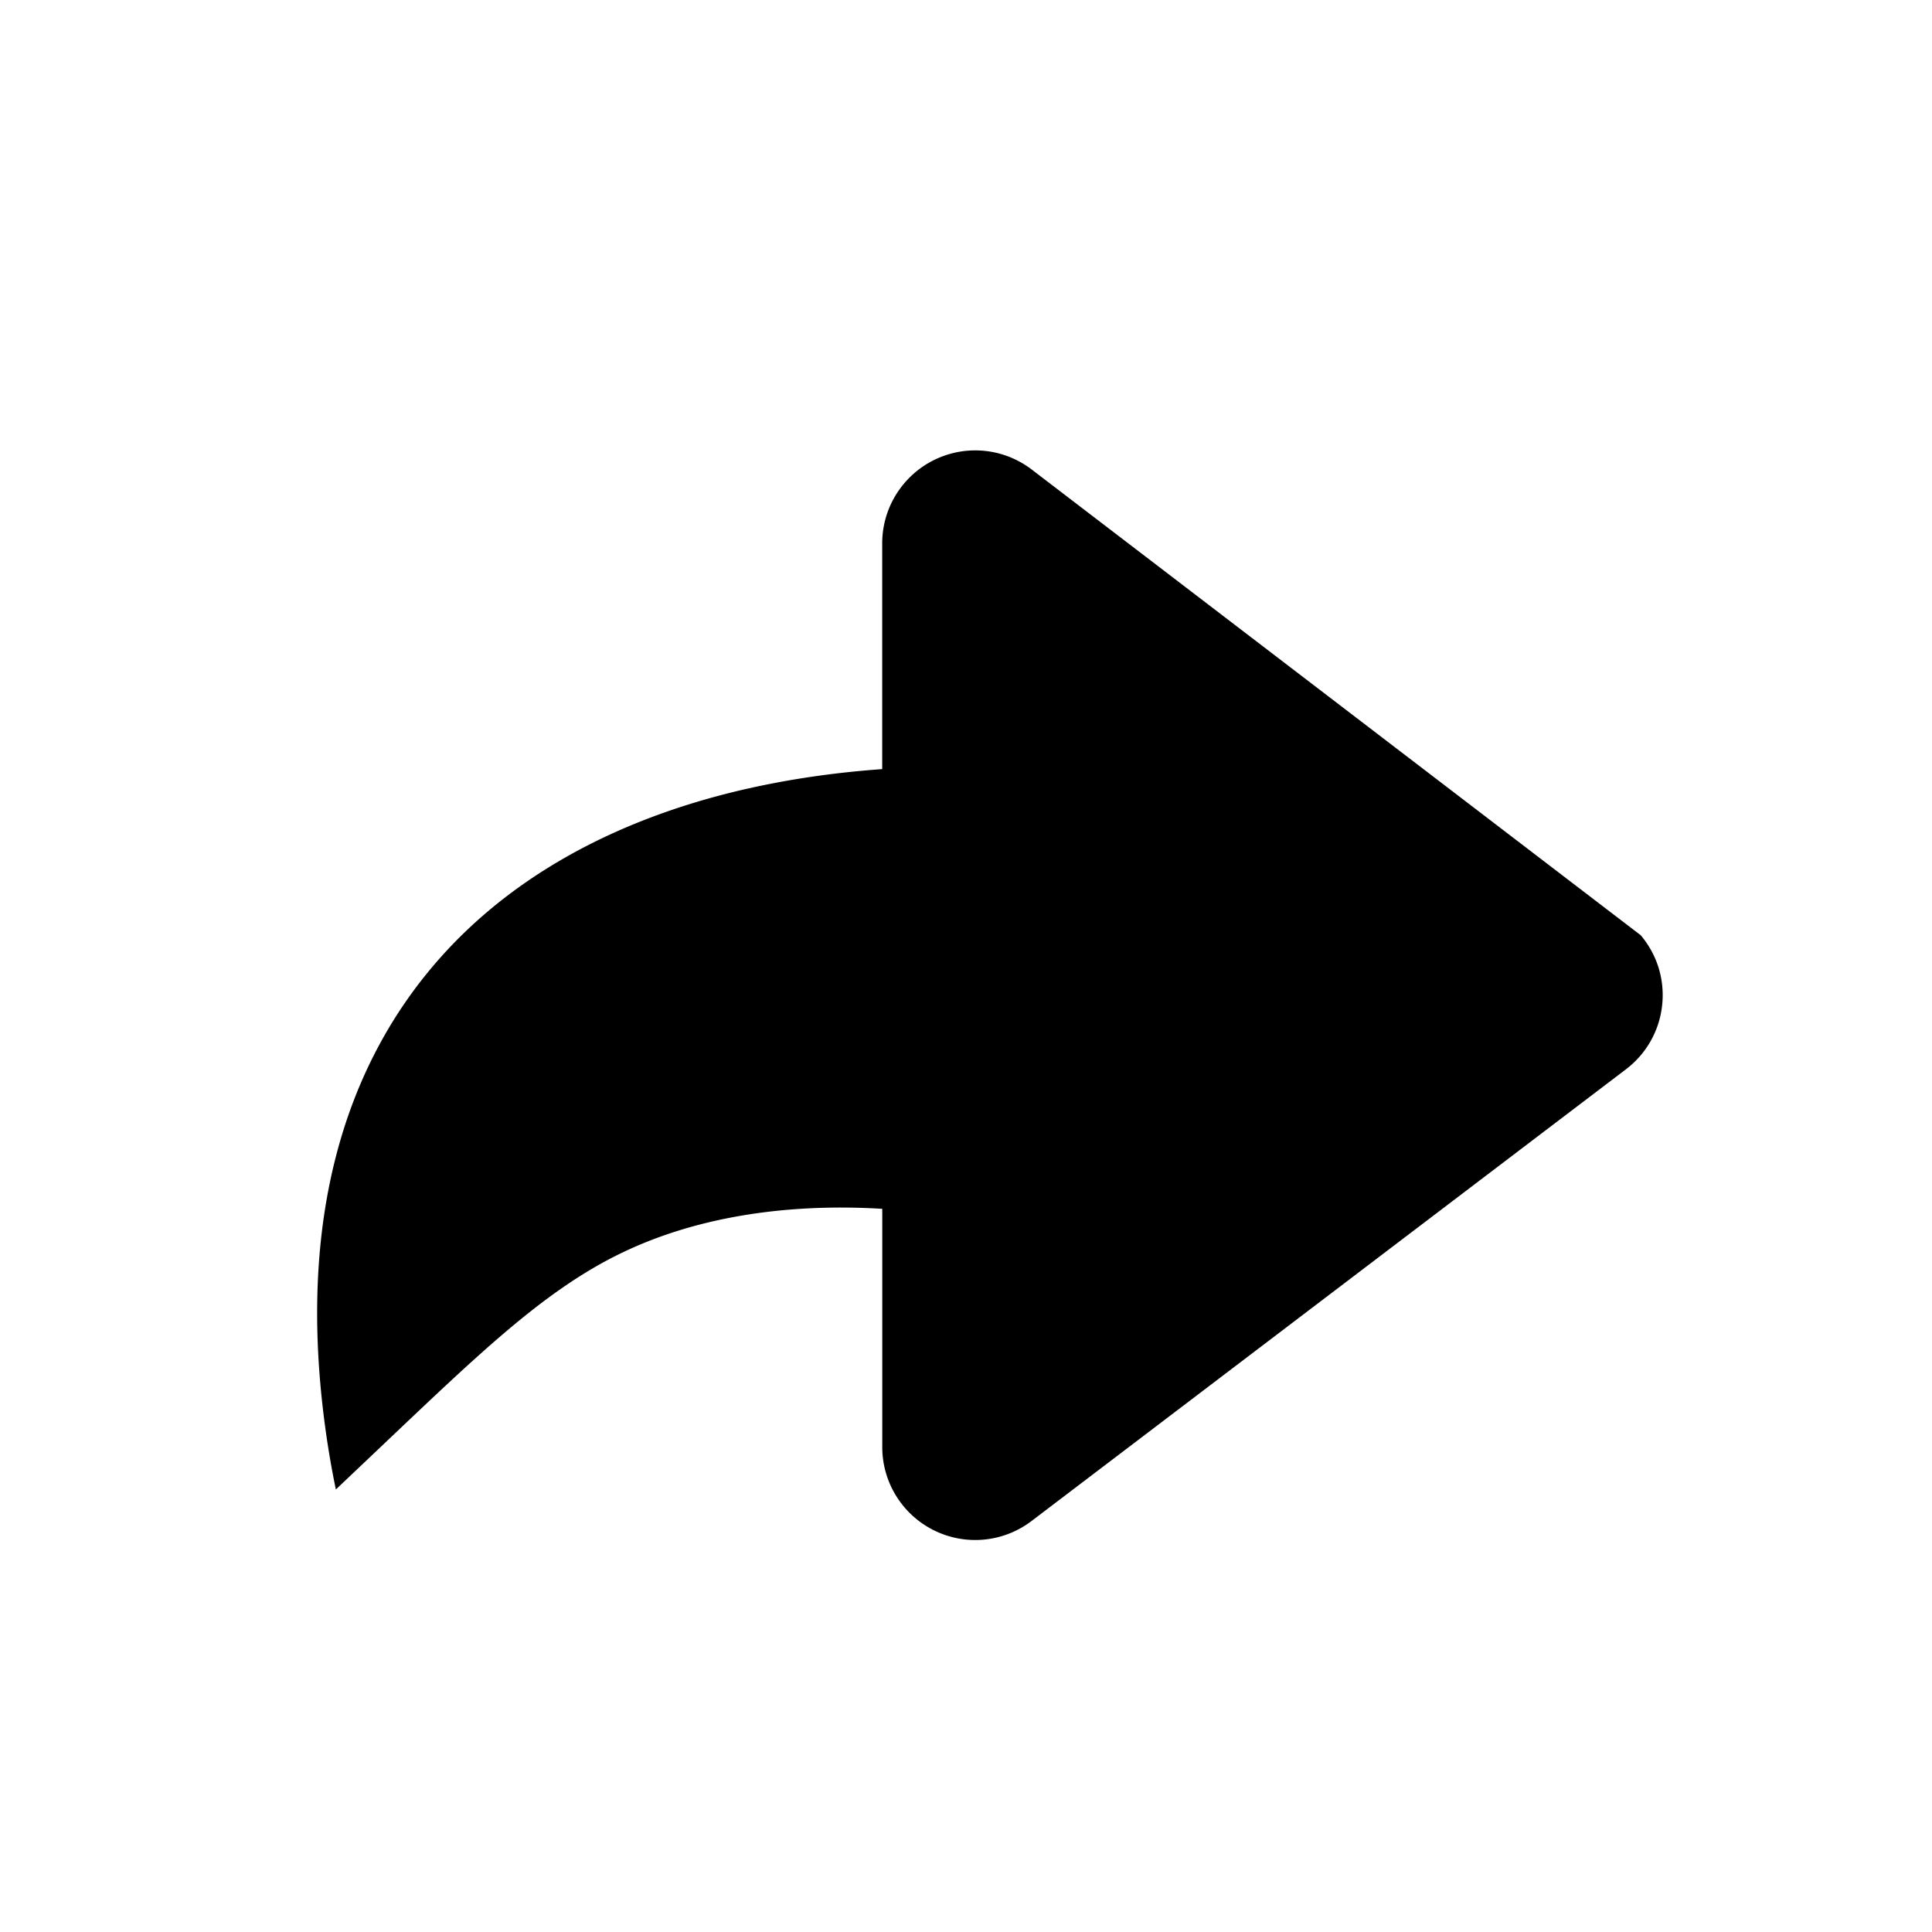<svg xmlns="http://www.w3.org/2000/svg" version="1.1" width="1024" height="1024" fill="currentColor" aria-hidden="true" focusable="false">
    <path d="M477.664 258.176c8.224-10.816 20.064-17.28 32.576-19.008 12.48-1.696 25.6 1.376 36.48 9.6l322.88 246.912c9.472 11.2 13.024 25.184 11.2 38.464-1.664 12.48-8.16 24.32-18.976 32.576l-315.136 239.488a49.28 49.28 0 0 1-79.072-39.232v-126.272c-45.856-2.784-96.928 2.624-141.184 24.864-39.584 19.904-73.696 53.024-124.96 101.632l-23.456 22.24a470.624 470.624 0 0 1-5.568-32.416c-15.104-110.08 10.016-192.416 61.216-249.76 53.216-59.584 135.52-92.544 233.92-99.616V288c0-10.784 3.52-21.248 10.08-29.824z"></path>
</svg>
